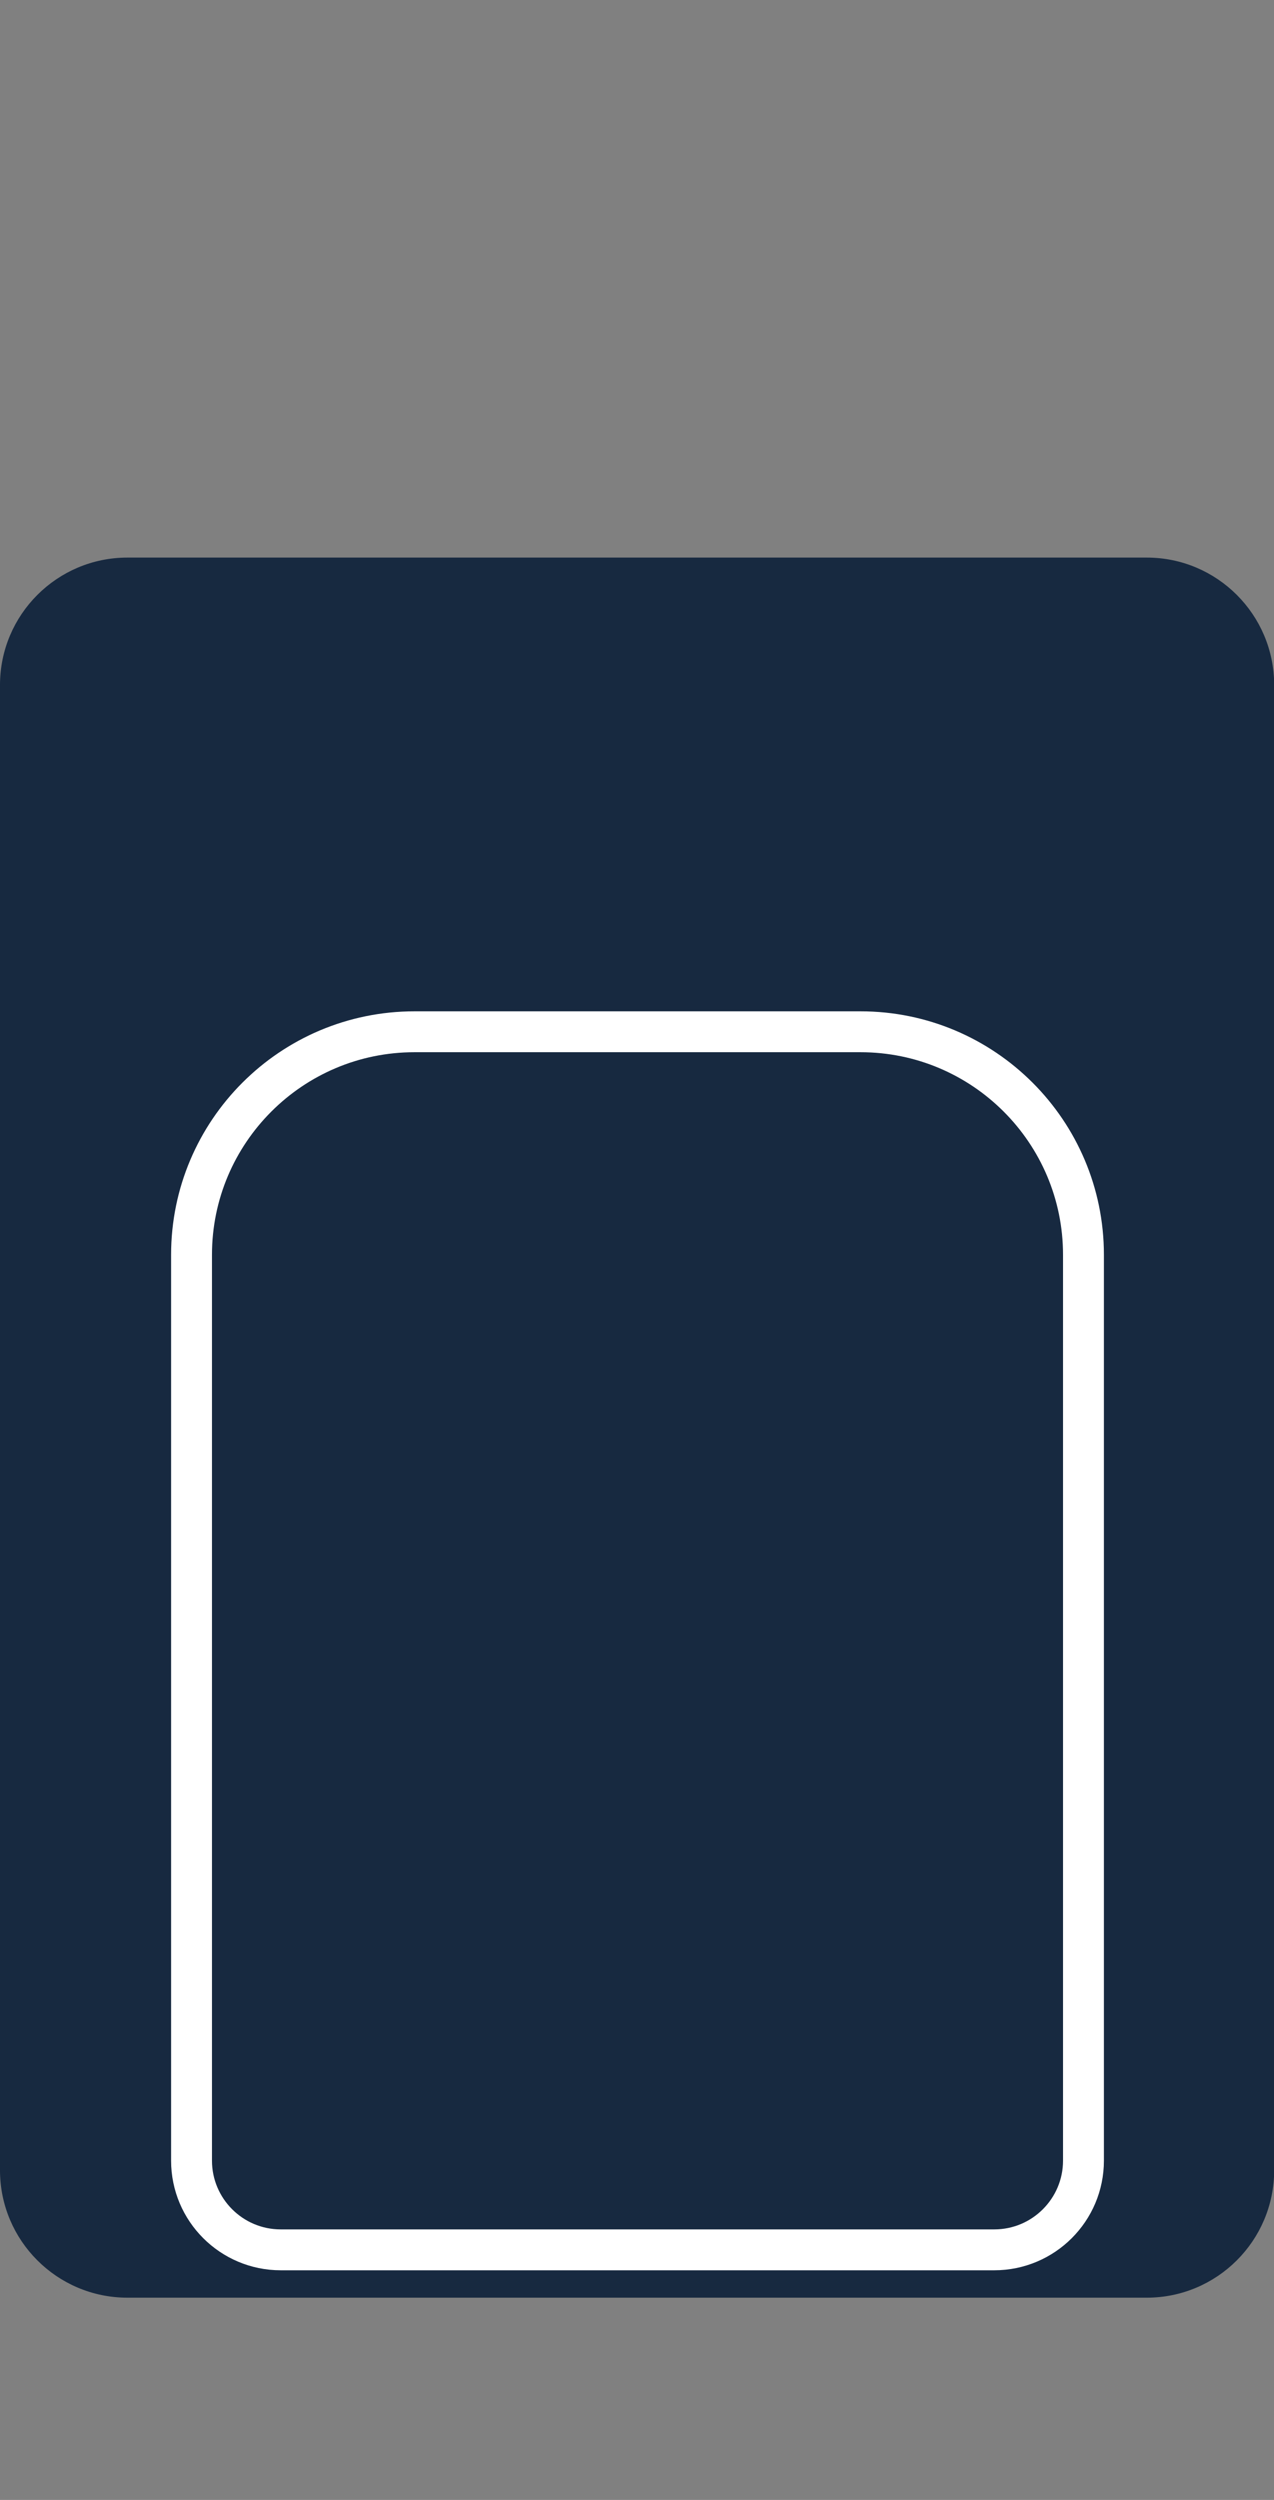 <?xml version="1.0" encoding="UTF-8" standalone="no"?>
<!DOCTYPE svg PUBLIC "-//W3C//DTD SVG 1.1//EN" "http://www.w3.org/Graphics/SVG/1.1/DTD/svg11.dtd">
<svg width="100%" height="100%" viewBox="0 0 312 612" version="1.1" xmlns="http://www.w3.org/2000/svg" xmlns:xlink="http://www.w3.org/1999/xlink" xml:space="preserve" xmlns:serif="http://www.serif.com/" style="fill-rule:evenodd;clip-rule:evenodd;stroke-linecap:round;stroke-linejoin:round;stroke-miterlimit:1.5;">
    <rect x="0" y="0" width="312" height="612" fill="#808080" stroke="none"/>
    <g id="ArtBoard1" transform="matrix(0.79,0,0,0.956,0,-18.169)">
        <rect x="0" y="19" width="395" height="640" style="fill:none;"/>
        <clipPath id="_clip1">
            <rect x="0" y="19" width="395" height="640"/>
        </clipPath>
        <g clip-path="url(#_clip1)">
            <g transform="matrix(1.266,0,0,1.046,-48.109,-20.216)">
                <g transform="matrix(1,0,0,1,-23,-11)">
                    <path d="M373,216.2C373,198.98 359.02,185 341.8,185L92.2,185C74.98,185 61,198.98 61,216.2L61,579.8C61,597.02 74.98,611 92.2,611L341.8,611C359.02,611 373,597.02 373,579.8L373,216.2Z" style="fill:rgb(23,41,64);"/>
                </g>
                <g transform="matrix(0.7,0,0,0.7,42.202,160.587)">
                    <path d="M373,263C373,219.951 338.049,185 295,185L139,185C95.951,185 61,219.951 61,263L61,579.8C61,597.02 74.98,611 92.2,611L341.8,611C359.02,611 373,597.02 373,579.8L373,263Z" style="fill:none;stroke:white;stroke-width:14.3px;"/>
                </g>
            </g>
        </g>
    </g>
</svg>

